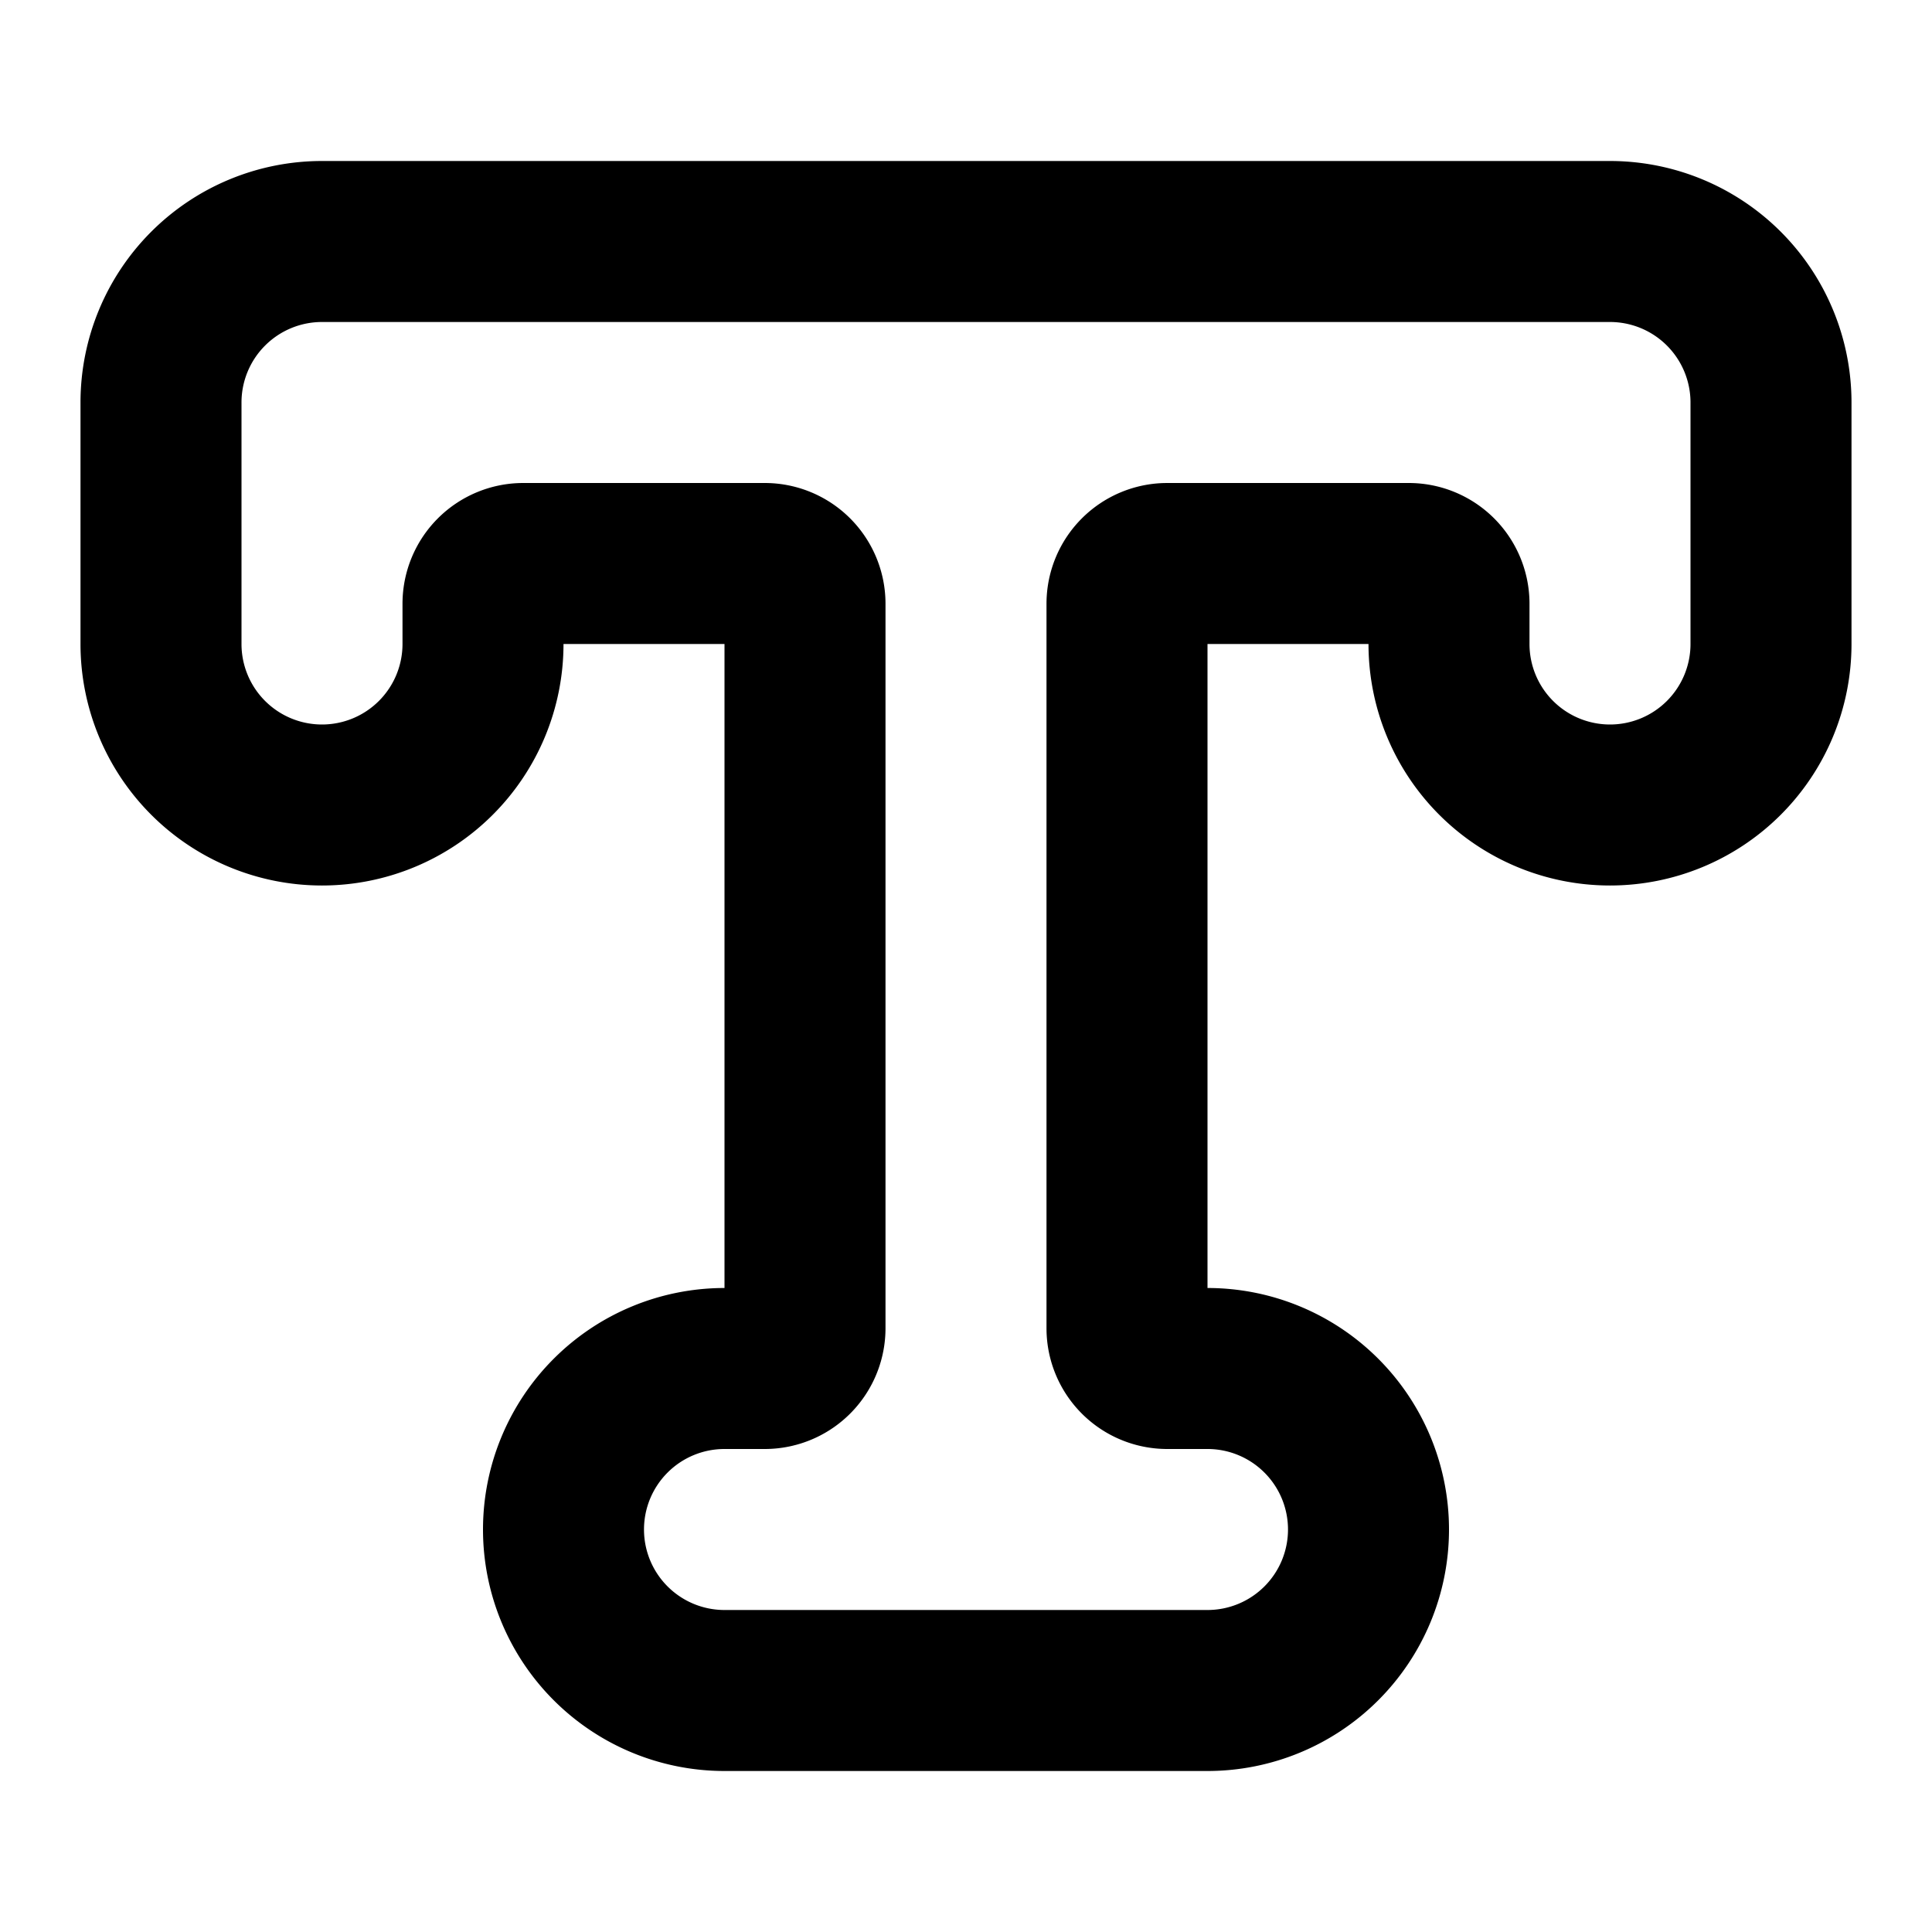 <svg xmlns="http://www.w3.org/2000/svg" width="24" height="24" fill="none" viewBox="0 0 24 24"><path stroke="#000" stroke-linecap="round" stroke-linejoin="round" stroke-width="2" d="M14 16.5a.5.5 0 0 0 .5.5h.5a2 2 0 0 1 0 4H9a2 2 0 1 1 0-4h.5a.5.5 0 0 0 .5-.5v-9a.5.5 0 0 0-.5-.5h-3a.5.5 0 0 0-.5.5V8a2 2 0 1 1-4 0V5a2 2 0 0 1 2-2h16a2 2 0 0 1 2 2v3a2 2 0 1 1-4 0v-.5a.5.5 0 0 0-.5-.5h-3a.5.5 0 0 0-.5.5z"/></svg>
